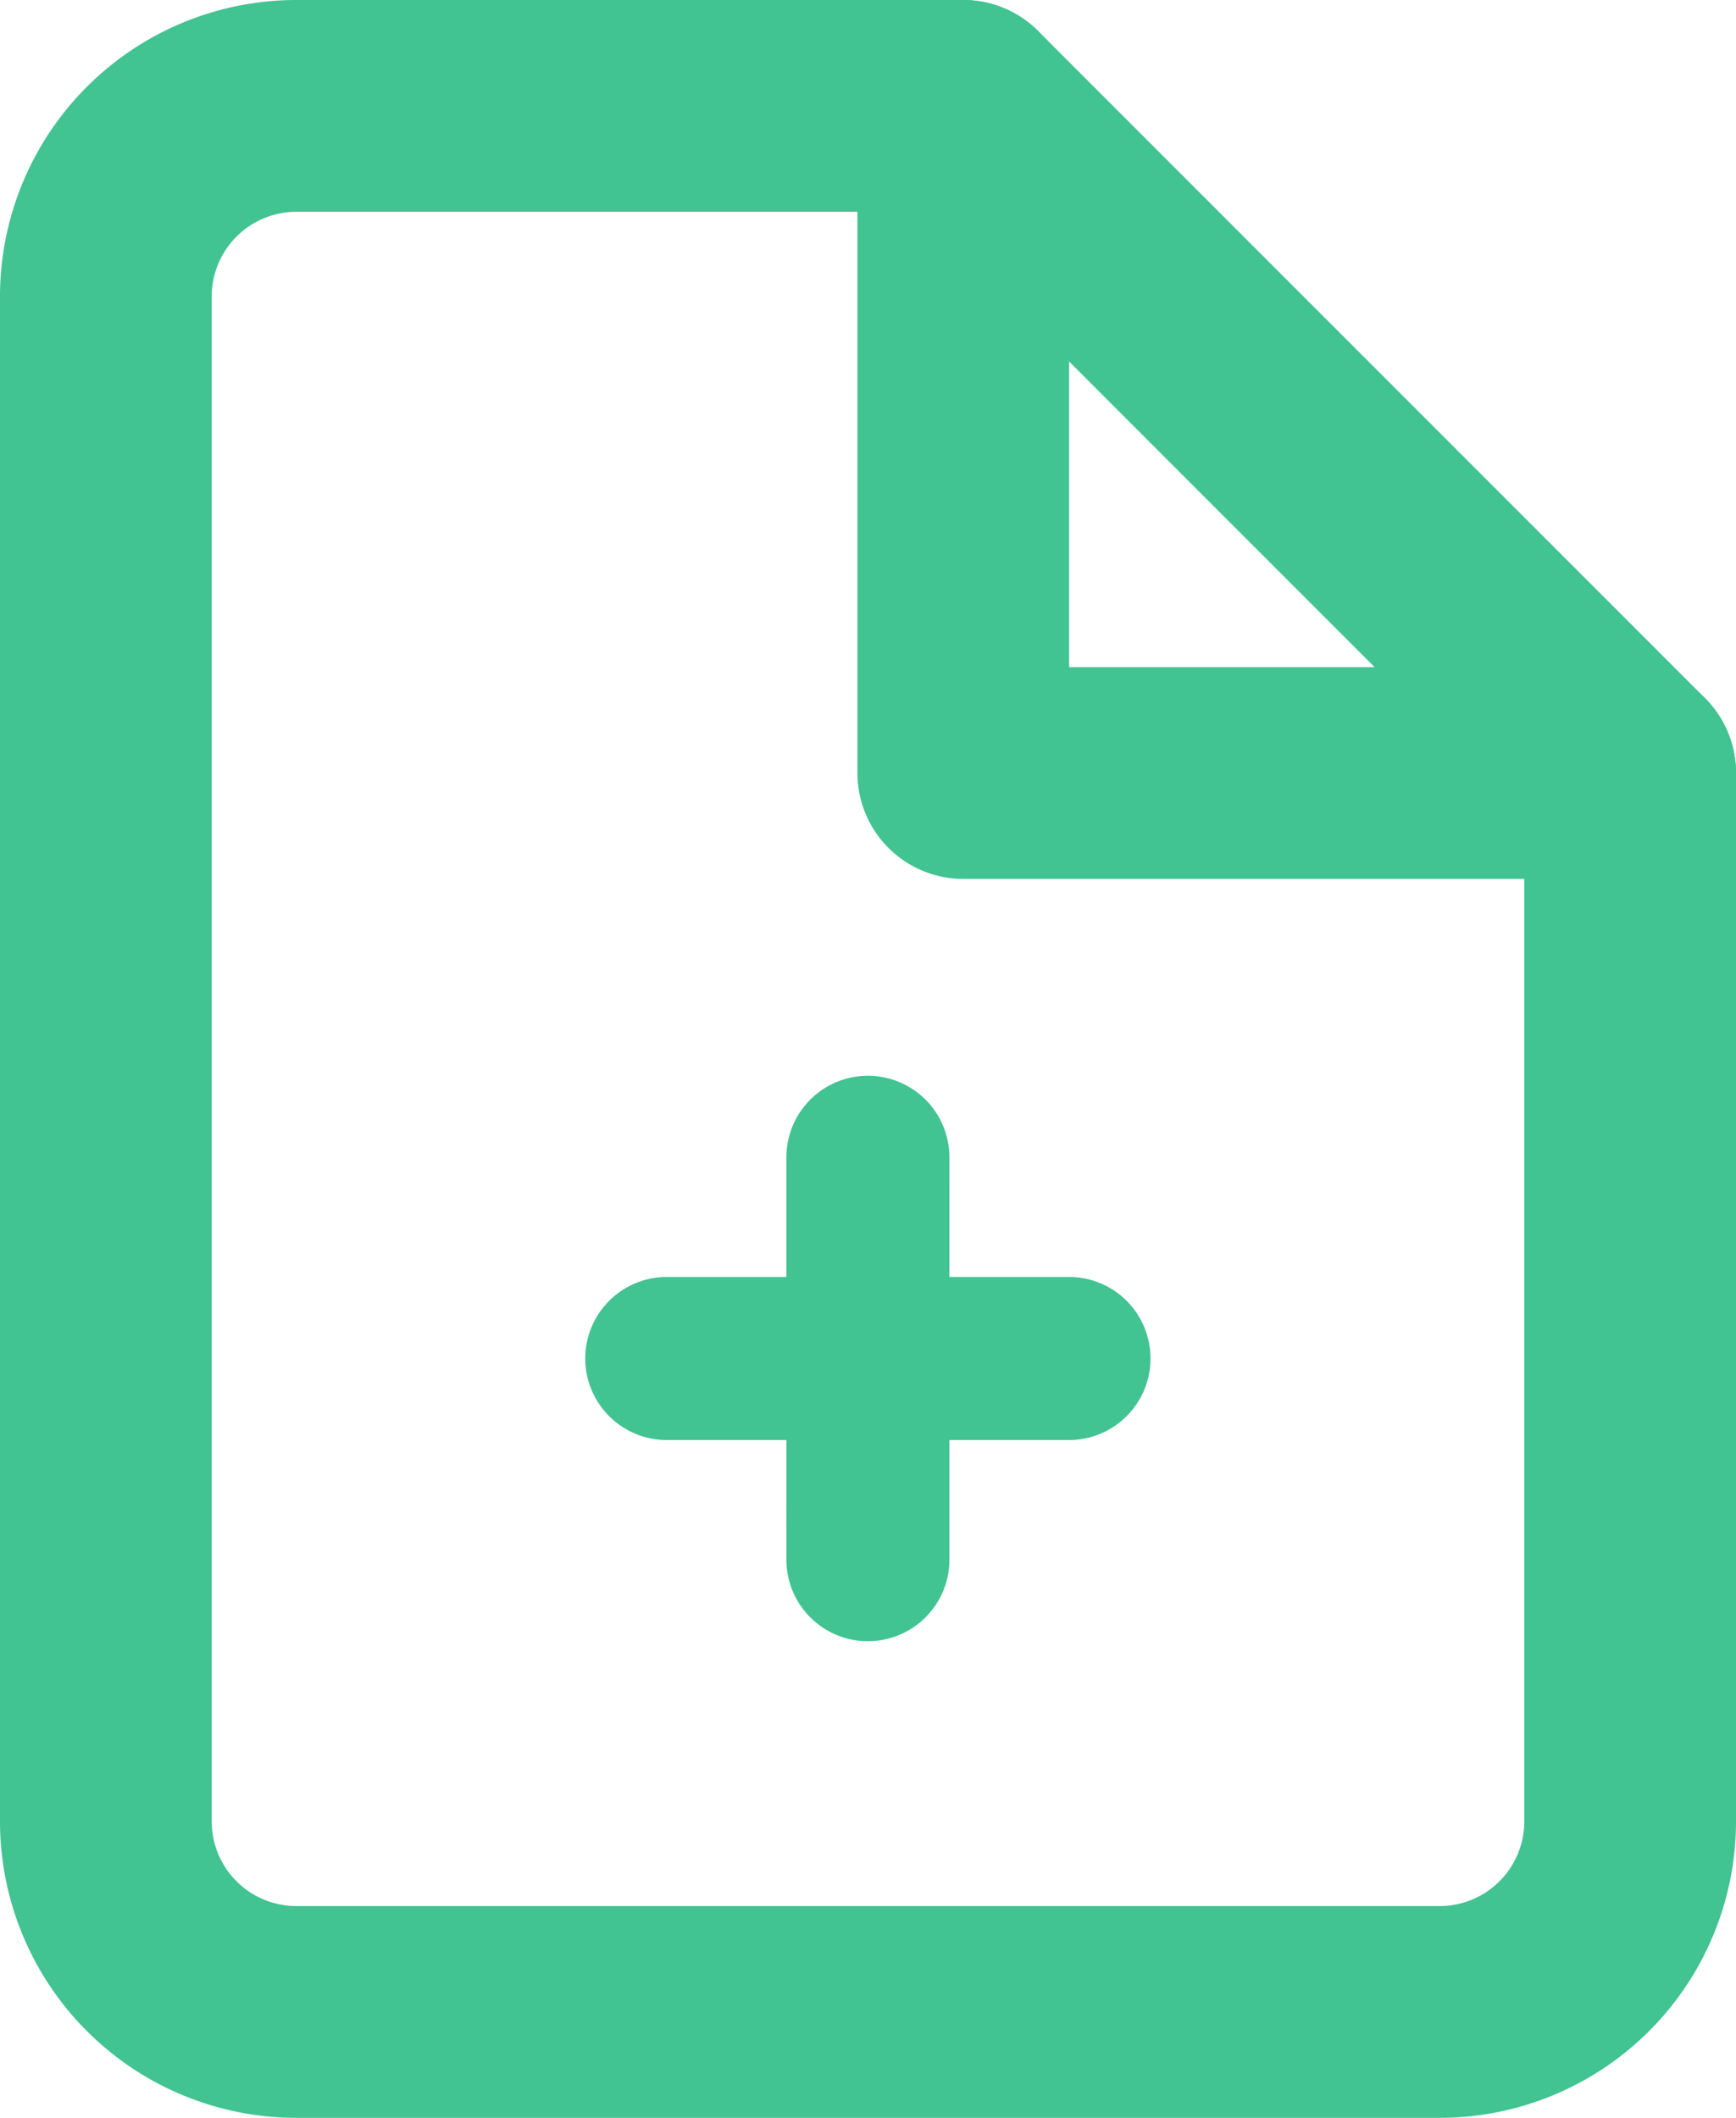 <svg xmlns="http://www.w3.org/2000/svg" width="16.4" height="20" viewBox="0 0 16.4 20">
  <g id="registrar" transform="translate(-2610 -1178)">
    <g id="Icon_feather-file" data-name="Icon feather-file" transform="translate(2605 1176)">
      <path id="Trazado_583" data-name="Trazado 583" d="M14.1,3H7.8A1.8,1.8,0,0,0,6,4.8V19.2A1.8,1.8,0,0,0,7.8,21H18.6a1.8,1.8,0,0,0,1.8-1.8V9.3Z" fill="none" stroke="#42c392" stroke-linecap="round" stroke-linejoin="round" stroke-width="2"/>
      <path id="Trazado_584" data-name="Trazado 584" d="M19.5,3V9.3h6.3" transform="translate(-5.4)" fill="none" stroke="#42c392" stroke-linecap="round" stroke-linejoin="round" stroke-width="2"/>
    </g>
    <path id="Icon_ionic-ios-add" data-name="Icon ionic-ios-add" d="M13.035,10.865h-1.63V9.235a.27.27,0,1,0-.54,0v1.63H9.235a.27.27,0,0,0,0,.54h1.63v1.63a.27.27,0,0,0,.54,0v-1.63h1.63a.27.27,0,0,0,0-.54Z" transform="translate(2607.064 1179.694)" stroke="#42c392" stroke-width="1"/>
  </g>
</svg>
